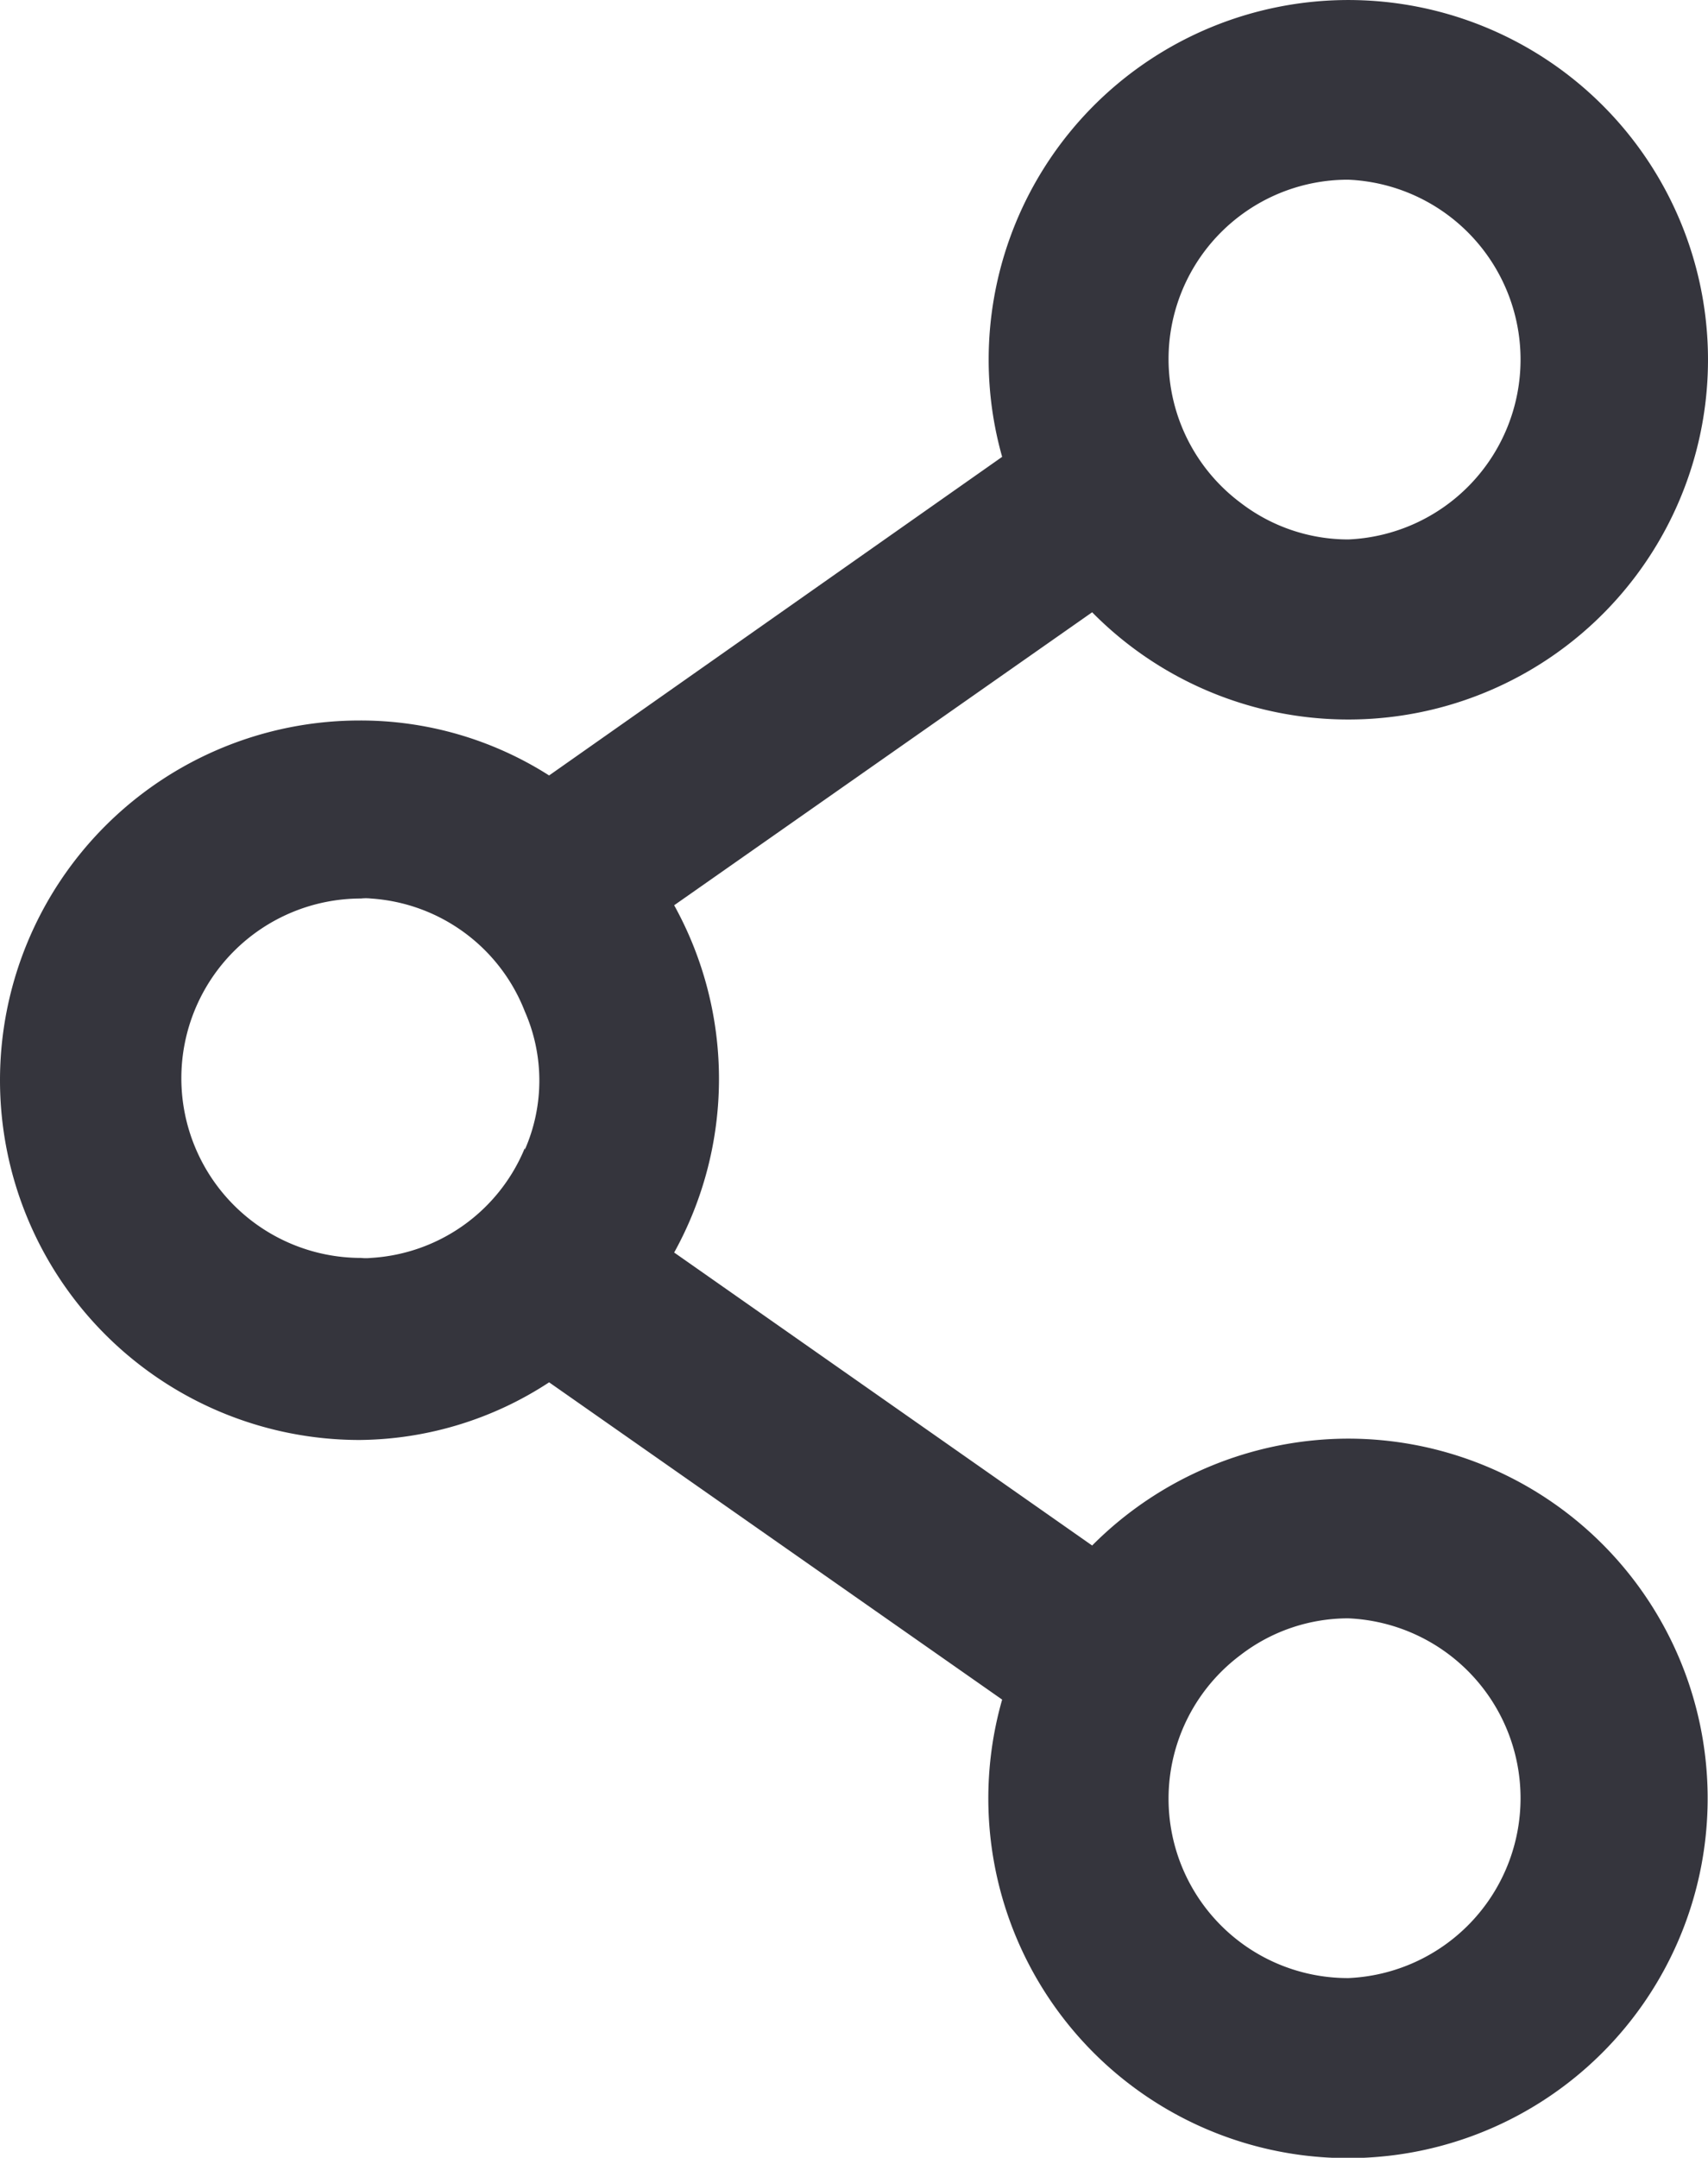 <?xml version="1.0" encoding="UTF-8" standalone="no"?> <svg xmlns="http://www.w3.org/2000/svg" viewBox="0 0 50.67 64"><defs><style>.cls-1{fill:#35353d;}</style></defs><title>Asset 49</title><g id="Layer_2" data-name="Layer 2"><g id="Layer_1-2" data-name="Layer 1"><path class="cls-1" d="M40,42.67a10.74,10.74,0,0,0-7.6,3.17L20,37.15a10.64,10.64,0,0,0,0-10.3l12.4-8.69a10.67,10.67,0,1,0-3.07-7.49,10.6,10.6,0,0,0,.4,2.88L16.29,23a10.41,10.41,0,0,0-5.62-1.63,10.67,10.67,0,0,0,0,21.34A10.41,10.41,0,0,0,16.29,41l13.44,9.41A10.67,10.67,0,1,0,40,42.67ZM40,5.33A5.34,5.34,0,0,1,40,16a5.24,5.24,0,0,1-3.2-1.09A5.32,5.32,0,0,1,40,5.33ZM15.57,34.05A5.27,5.27,0,0,1,11,37.31a1.32,1.32,0,0,1-.29,0,5.33,5.33,0,1,1,0-10.66,1.32,1.32,0,0,1,.29,0A5.27,5.27,0,0,1,15.57,30a5.1,5.1,0,0,1,0,4.1ZM40,58.67a5.32,5.32,0,0,1-3.2-9.58A5.24,5.24,0,0,1,40,48a5.34,5.34,0,0,1,0,10.67Z"/></g></g></svg>